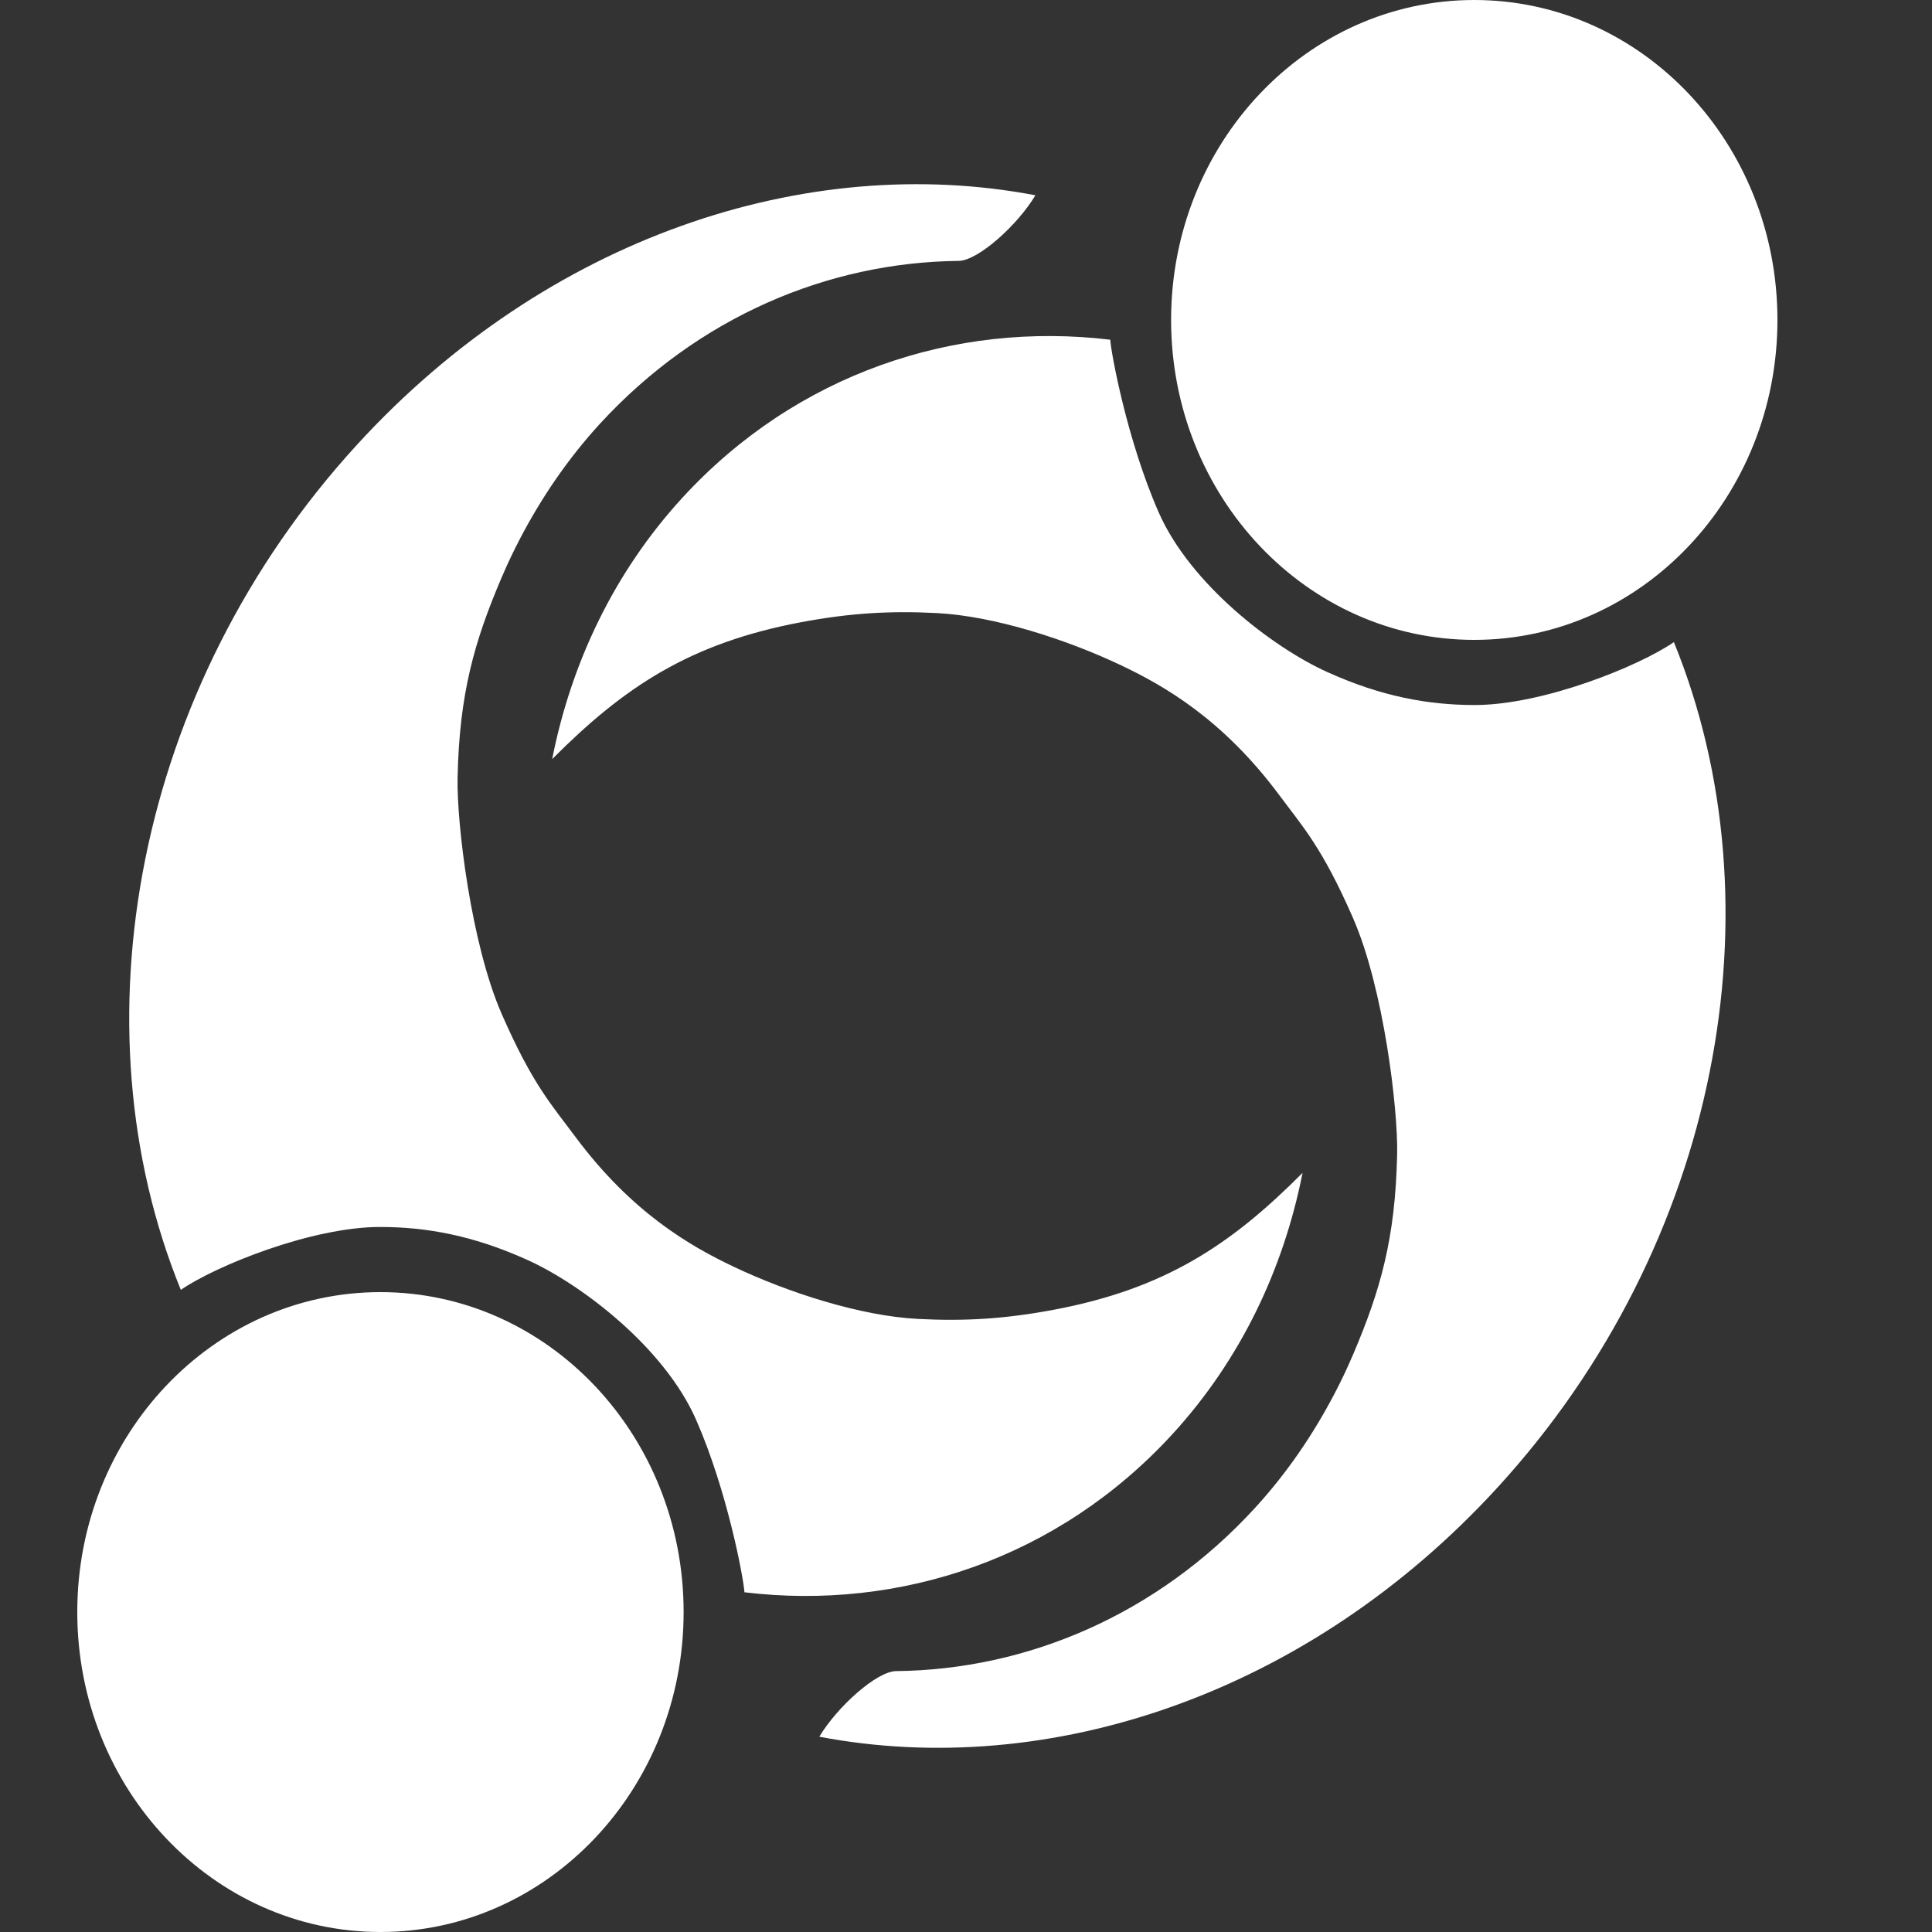 <?xml version="1.0" standalone="no"?>
<!-- Generator: Adobe Fireworks 10, Export SVG Extension by Aaron Beall (http://fireworks.abeall.com) . Version: 0.6.1  -->
<!DOCTYPE svg PUBLIC "-//W3C//DTD SVG 1.1//EN" "http://www.w3.org/Graphics/SVG/1.1/DTD/svg11.dtd">
<svg id="Icons.fw-friends-forever" viewBox="0 0 25 25" style="background-color:#ffffff00" version="1.1"
	xmlns="http://www.w3.org/2000/svg" xmlns:xlink="http://www.w3.org/1999/xlink" xml:space="preserve"
	x="0px" y="0px" width="25px" height="25px"
>
	<rect x="0" y="0" width="25" height="25" fill="#333333" stroke="none"/>
	<g id="friends-forever">
		<path d="M 2.34 16.691 C 2.788 16.381 4.036 15.875 4.923 15.877 C 5.521 15.878 6.126 15.987 6.828 16.305 C 7.53 16.623 8.6 17.441 9.008 18.373 C 9.417 19.305 9.625 20.444 9.633 20.604 C 11.642 20.846 13.696 20.167 15.172 18.557 C 16.057 17.591 16.61 16.416 16.855 15.177 C 15.928 16.108 15.075 16.678 13.632 16.949 C 13.002 17.067 12.487 17.098 11.88 17.067 C 11.133 17.029 10.194 16.724 9.491 16.39 C 8.94 16.128 8.181 15.698 7.449 14.715 C 7.138 14.296 6.893 14.037 6.493 13.123 C 6.093 12.21 5.909 10.641 5.921 10.07 C 5.943 8.976 6.138 8.302 6.49 7.475 L 6.5 7.453 C 6.571 7.286 6.65 7.121 6.735 6.959 C 7.009 6.437 7.346 5.94 7.758 5.489 C 9.03 4.101 10.715 3.394 12.402 3.376 C 12.655 3.376 13.17 2.91 13.398 2.527 C 10.432 1.962 7.079 3.071 4.623 5.751 C 1.74 8.898 0.949 13.279 2.34 16.691 ZM 1 20.86 C 1 23.146 2.756 25 4.923 25 C 7.089 25 8.846 23.146 8.846 20.86 C 8.846 18.573 7.089 16.72 4.923 16.72 C 2.756 16.72 1 18.573 1 20.86 ZM 21.66 8.309 C 21.212 8.619 19.964 9.125 19.077 9.123 C 18.479 9.122 17.874 9.013 17.172 8.695 C 16.47 8.377 15.4 7.559 14.992 6.627 C 14.583 5.695 14.375 4.556 14.367 4.396 C 12.358 4.154 10.304 4.833 8.828 6.443 C 7.943 7.409 7.39 8.584 7.145 9.823 C 8.072 8.892 8.925 8.322 10.368 8.051 C 10.998 7.933 11.513 7.902 12.12 7.933 C 12.867 7.971 13.806 8.276 14.509 8.61 C 15.06 8.872 15.819 9.302 16.551 10.285 C 16.862 10.704 17.107 10.963 17.507 11.877 C 17.907 12.79 18.091 14.359 18.079 14.93 C 18.057 16.024 17.862 16.698 17.51 17.525 L 17.5 17.547 C 17.429 17.714 17.35 17.879 17.265 18.041 C 16.991 18.563 16.654 19.06 16.241 19.511 C 14.97 20.899 13.285 21.606 11.598 21.624 C 11.345 21.624 10.83 22.09 10.602 22.473 C 13.568 23.038 16.922 21.929 19.377 19.249 C 22.26 16.102 23.052 11.721 21.66 8.309 ZM 23 4.14 C 23 1.853 21.244 0 19.077 0 C 16.911 0 15.154 1.853 15.154 4.14 C 15.154 6.426 16.911 8.28 19.077 8.28 C 21.244 8.28 23 6.426 23 4.14 Z" fill="#ffffff"/>
	</g>
</svg>